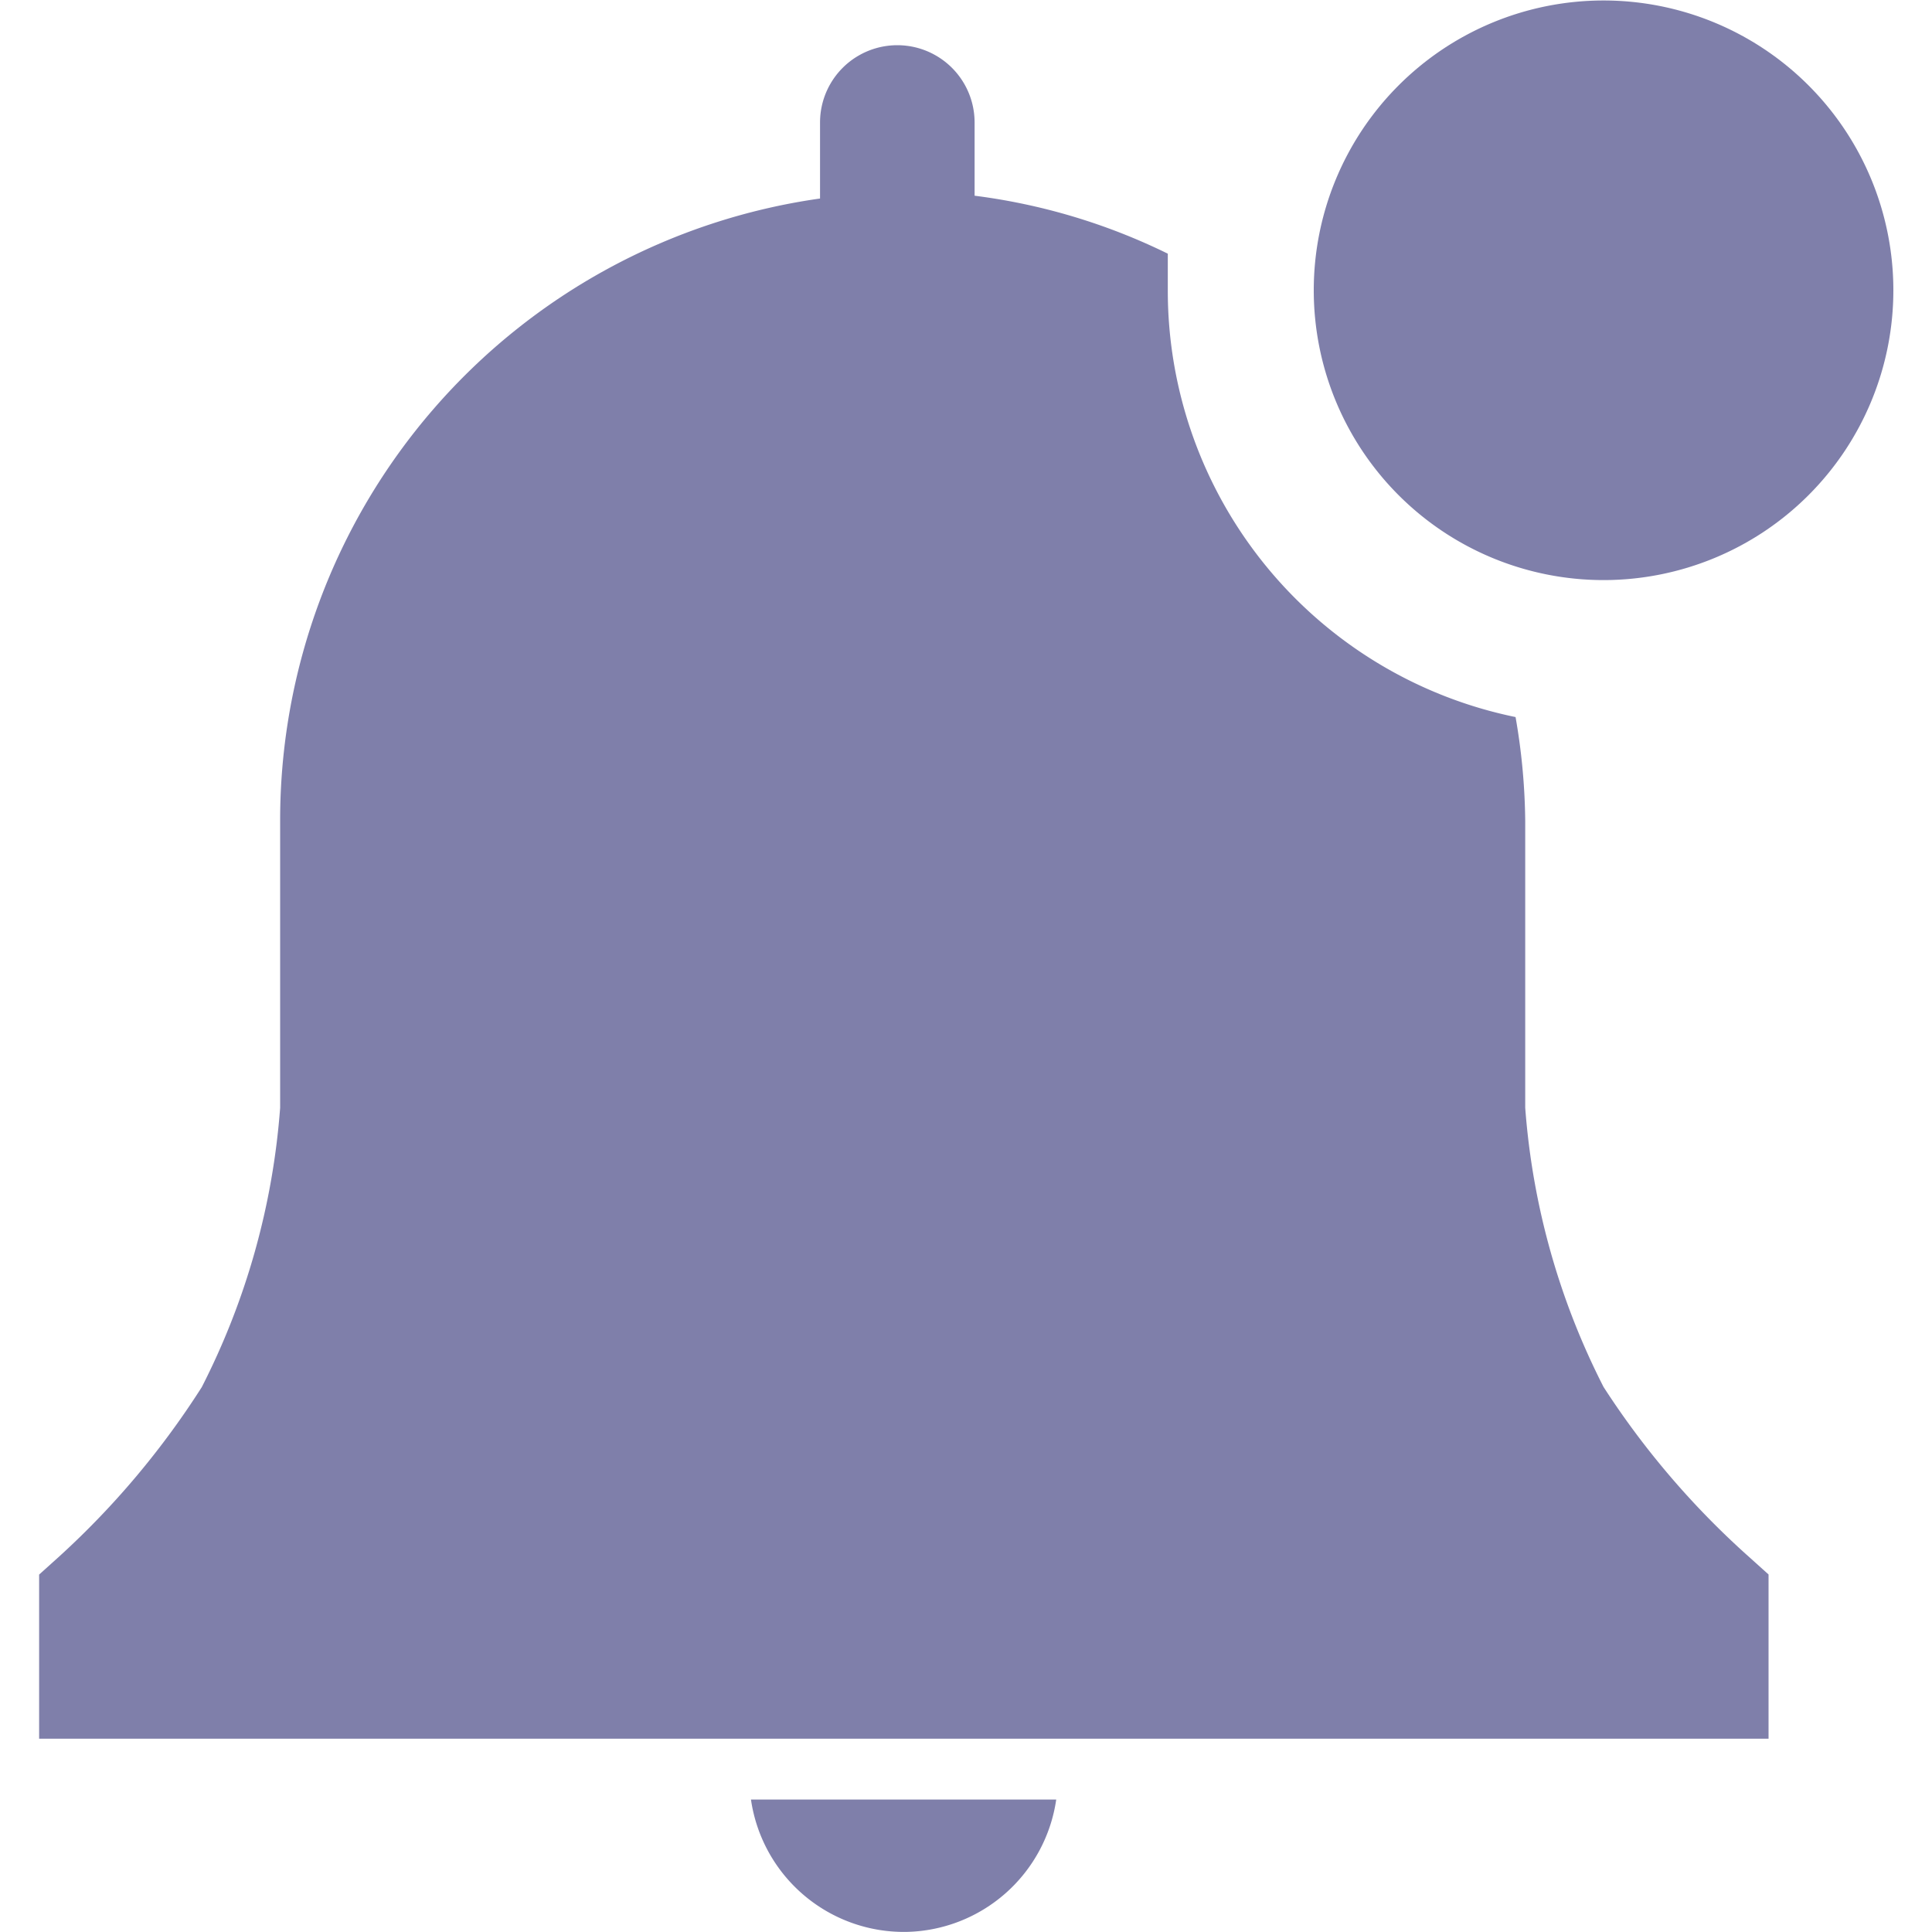 <svg xmlns="http://www.w3.org/2000/svg" xmlns:xlink="http://www.w3.org/1999/xlink" width="20" height="20" viewBox="0 0 20 20">
  <defs>
    <clipPath id="clip-path">
      <rect id="Rectangle_2504" data-name="Rectangle 2504" width="20" height="20" fill="#7f7faa"/>
    </clipPath>
  </defs>
  <g id="Mask_Group_57" data-name="Mask Group 57" clip-path="url(#clip-path)">
    <g id="__TEMP__SVG__" transform="translate(0.4 0)">
      <path id="Path_2025" data-name="Path 2025" d="M10.817,20.6a1.6,1.6,0,0,0,1.55-1.37H9.207a1.6,1.6,0,0,0,1.611,1.37Z" transform="translate(-1.833 -0.601)" fill="#7f7faa"/>
      <path id="Path_2026" data-name="Path 2026" d="M19.741,16.9l-.2-.18a8.636,8.636,0,0,1-1.508-1.761,7.59,7.59,0,0,1-.811-2.891V9.1a6.562,6.562,0,0,0-.1-1.076,4.507,4.507,0,0,1-3.6-4.423V3.227a6.352,6.352,0,0,0-2-.6V1.869a.8.8,0,1,0-1.6,0v.787A6.5,6.5,0,0,0,4.333,9.1v2.969a7.59,7.59,0,0,1-.811,2.891,8.654,8.654,0,0,1-1.484,1.761l-.2.18V18.6H19.741Z" transform="translate(-1.833 -0.601)" fill="#7f7faa"/>
      <path id="Path_2027" data-name="Path 2027" d="M21.033,3.606a3,3,0,1,1-3-3,3,3,0,0,1,3,3Z" transform="translate(-1.833 -0.601)" fill="#7f7faa"/>
    </g>
  </g>
</svg>
